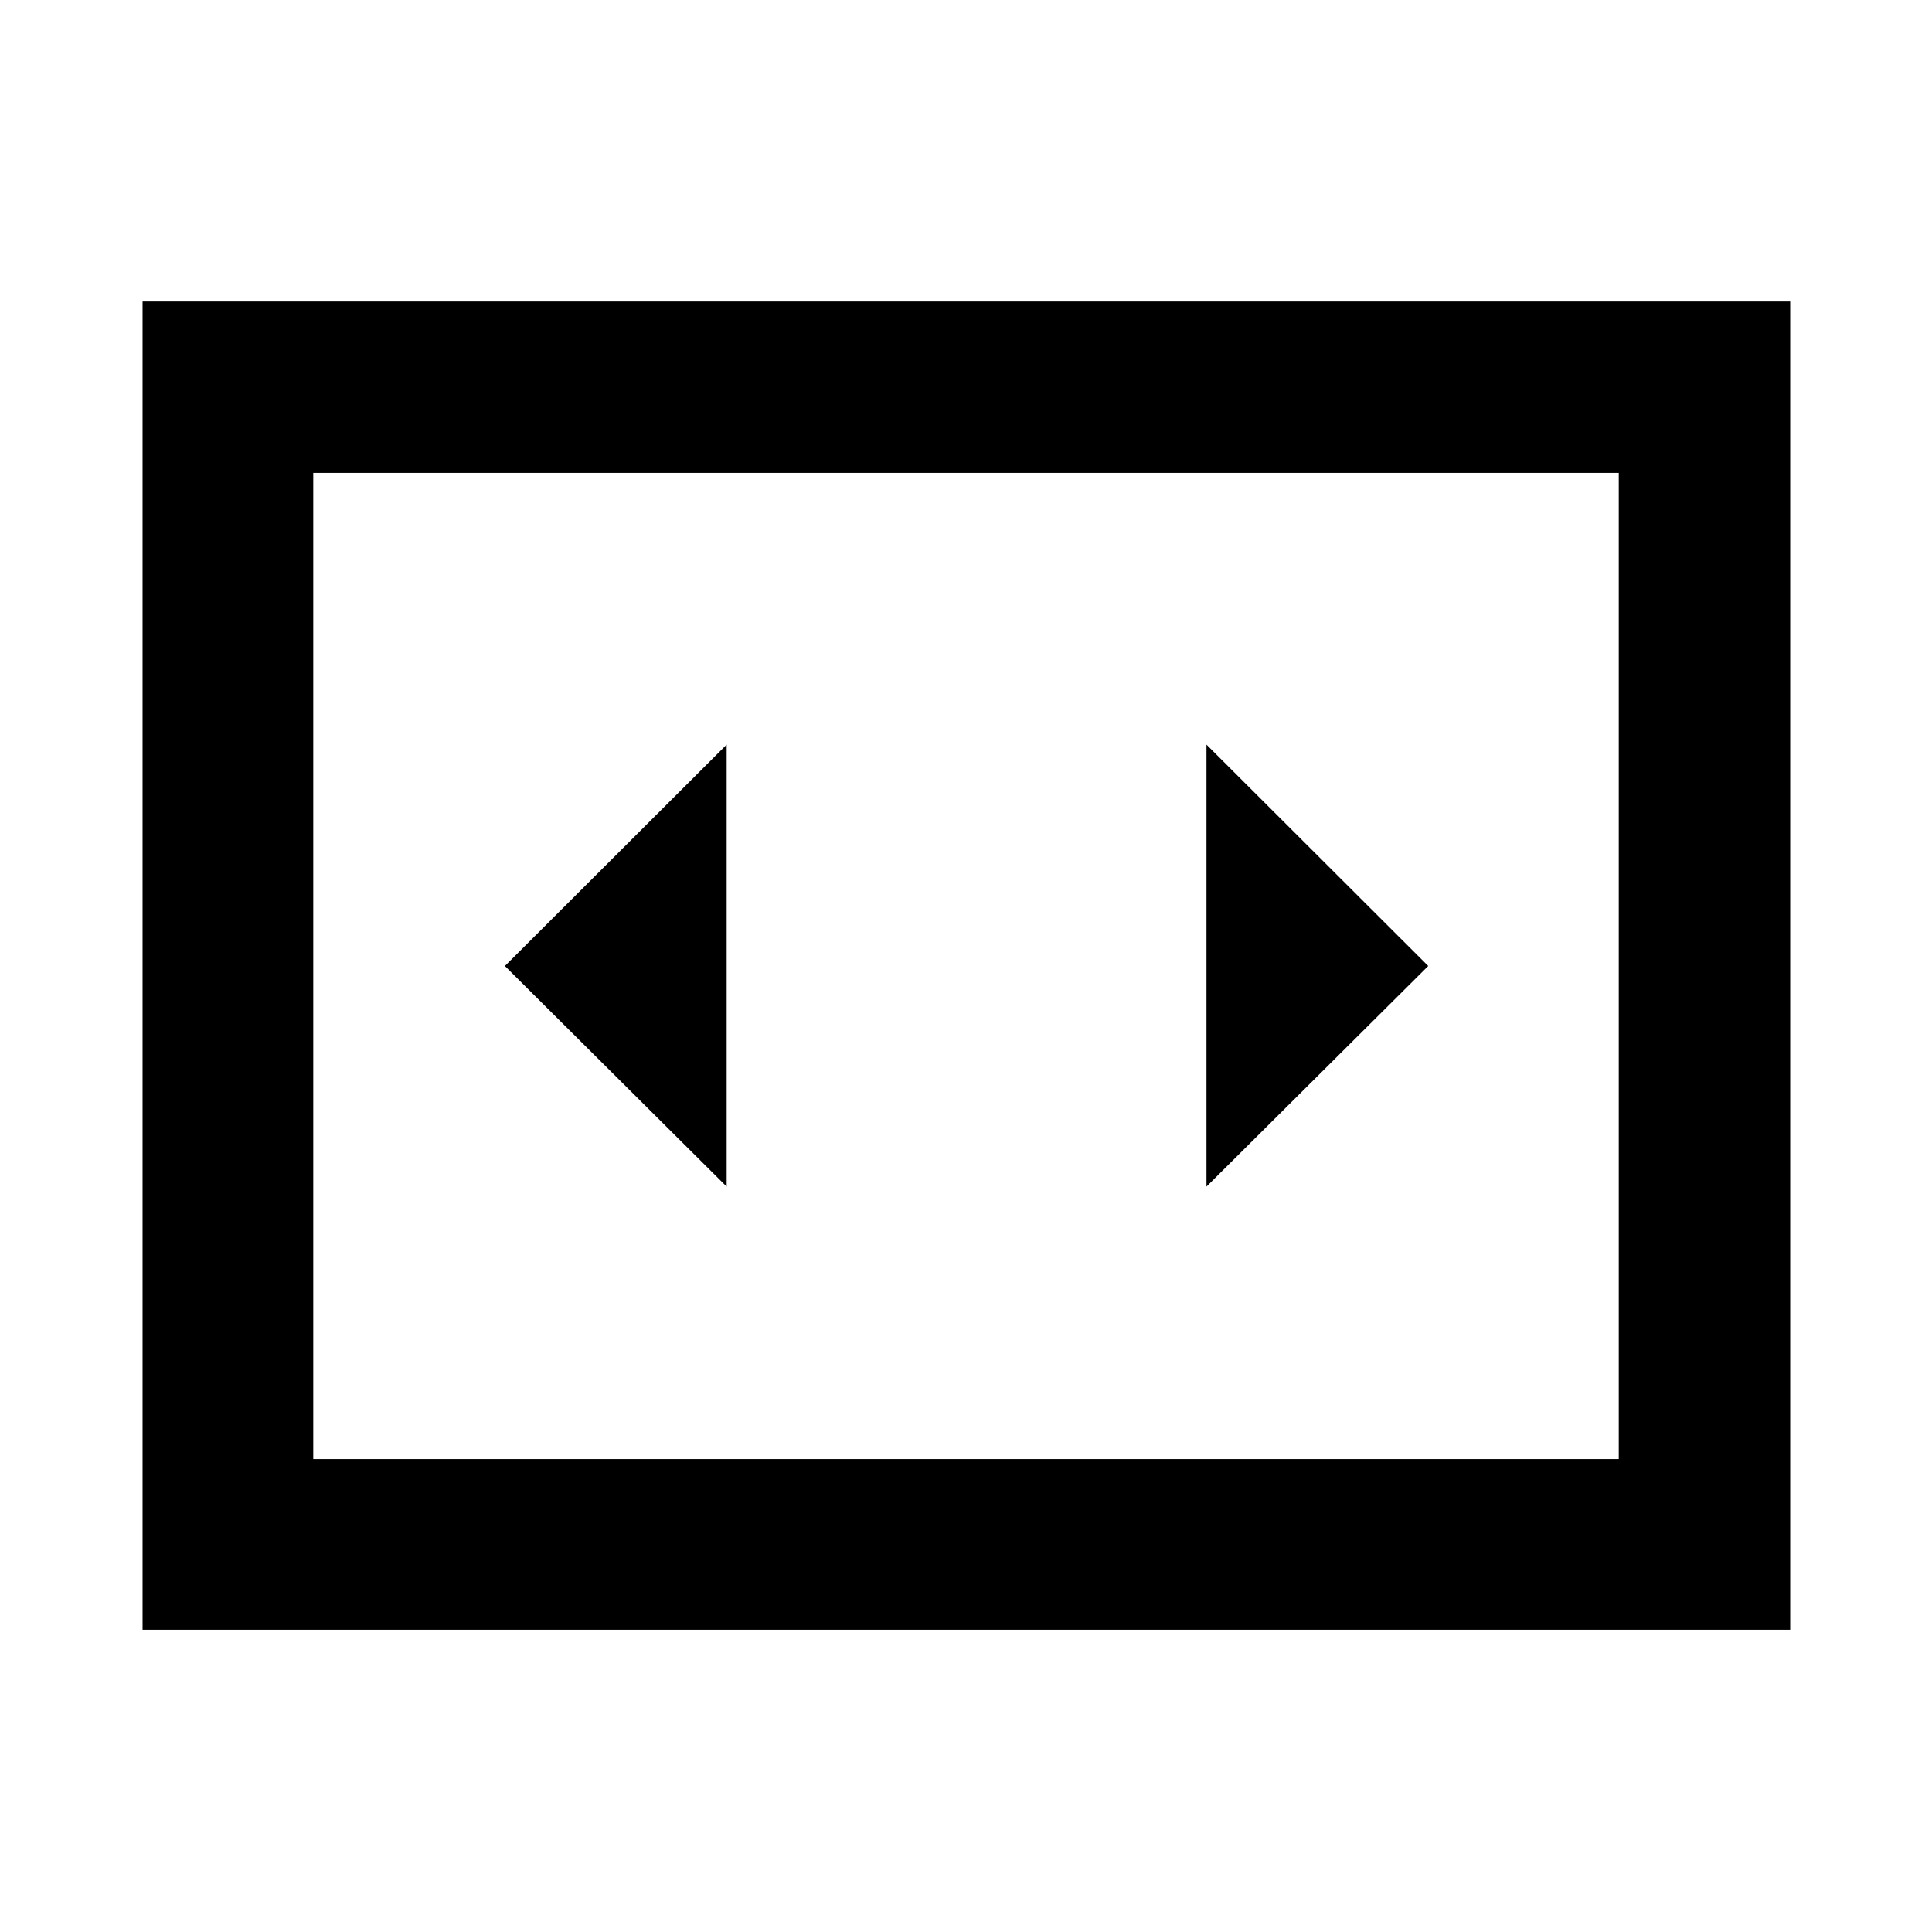 <svg xmlns="http://www.w3.org/2000/svg" height="40" viewBox="0 -960 960 960" width="40"><path d="M361.07-370.38V-590L250.88-480l110.19 109.62ZM709.68-480 599.49-590v219.62L709.68-480ZM70.84-150.17V-810.2h818.7v660.03H70.84Zm733.51-574.84h-648.7v490.02h648.7v-490.02Zm-648.7 0v490.02-490.02Z"/></svg>